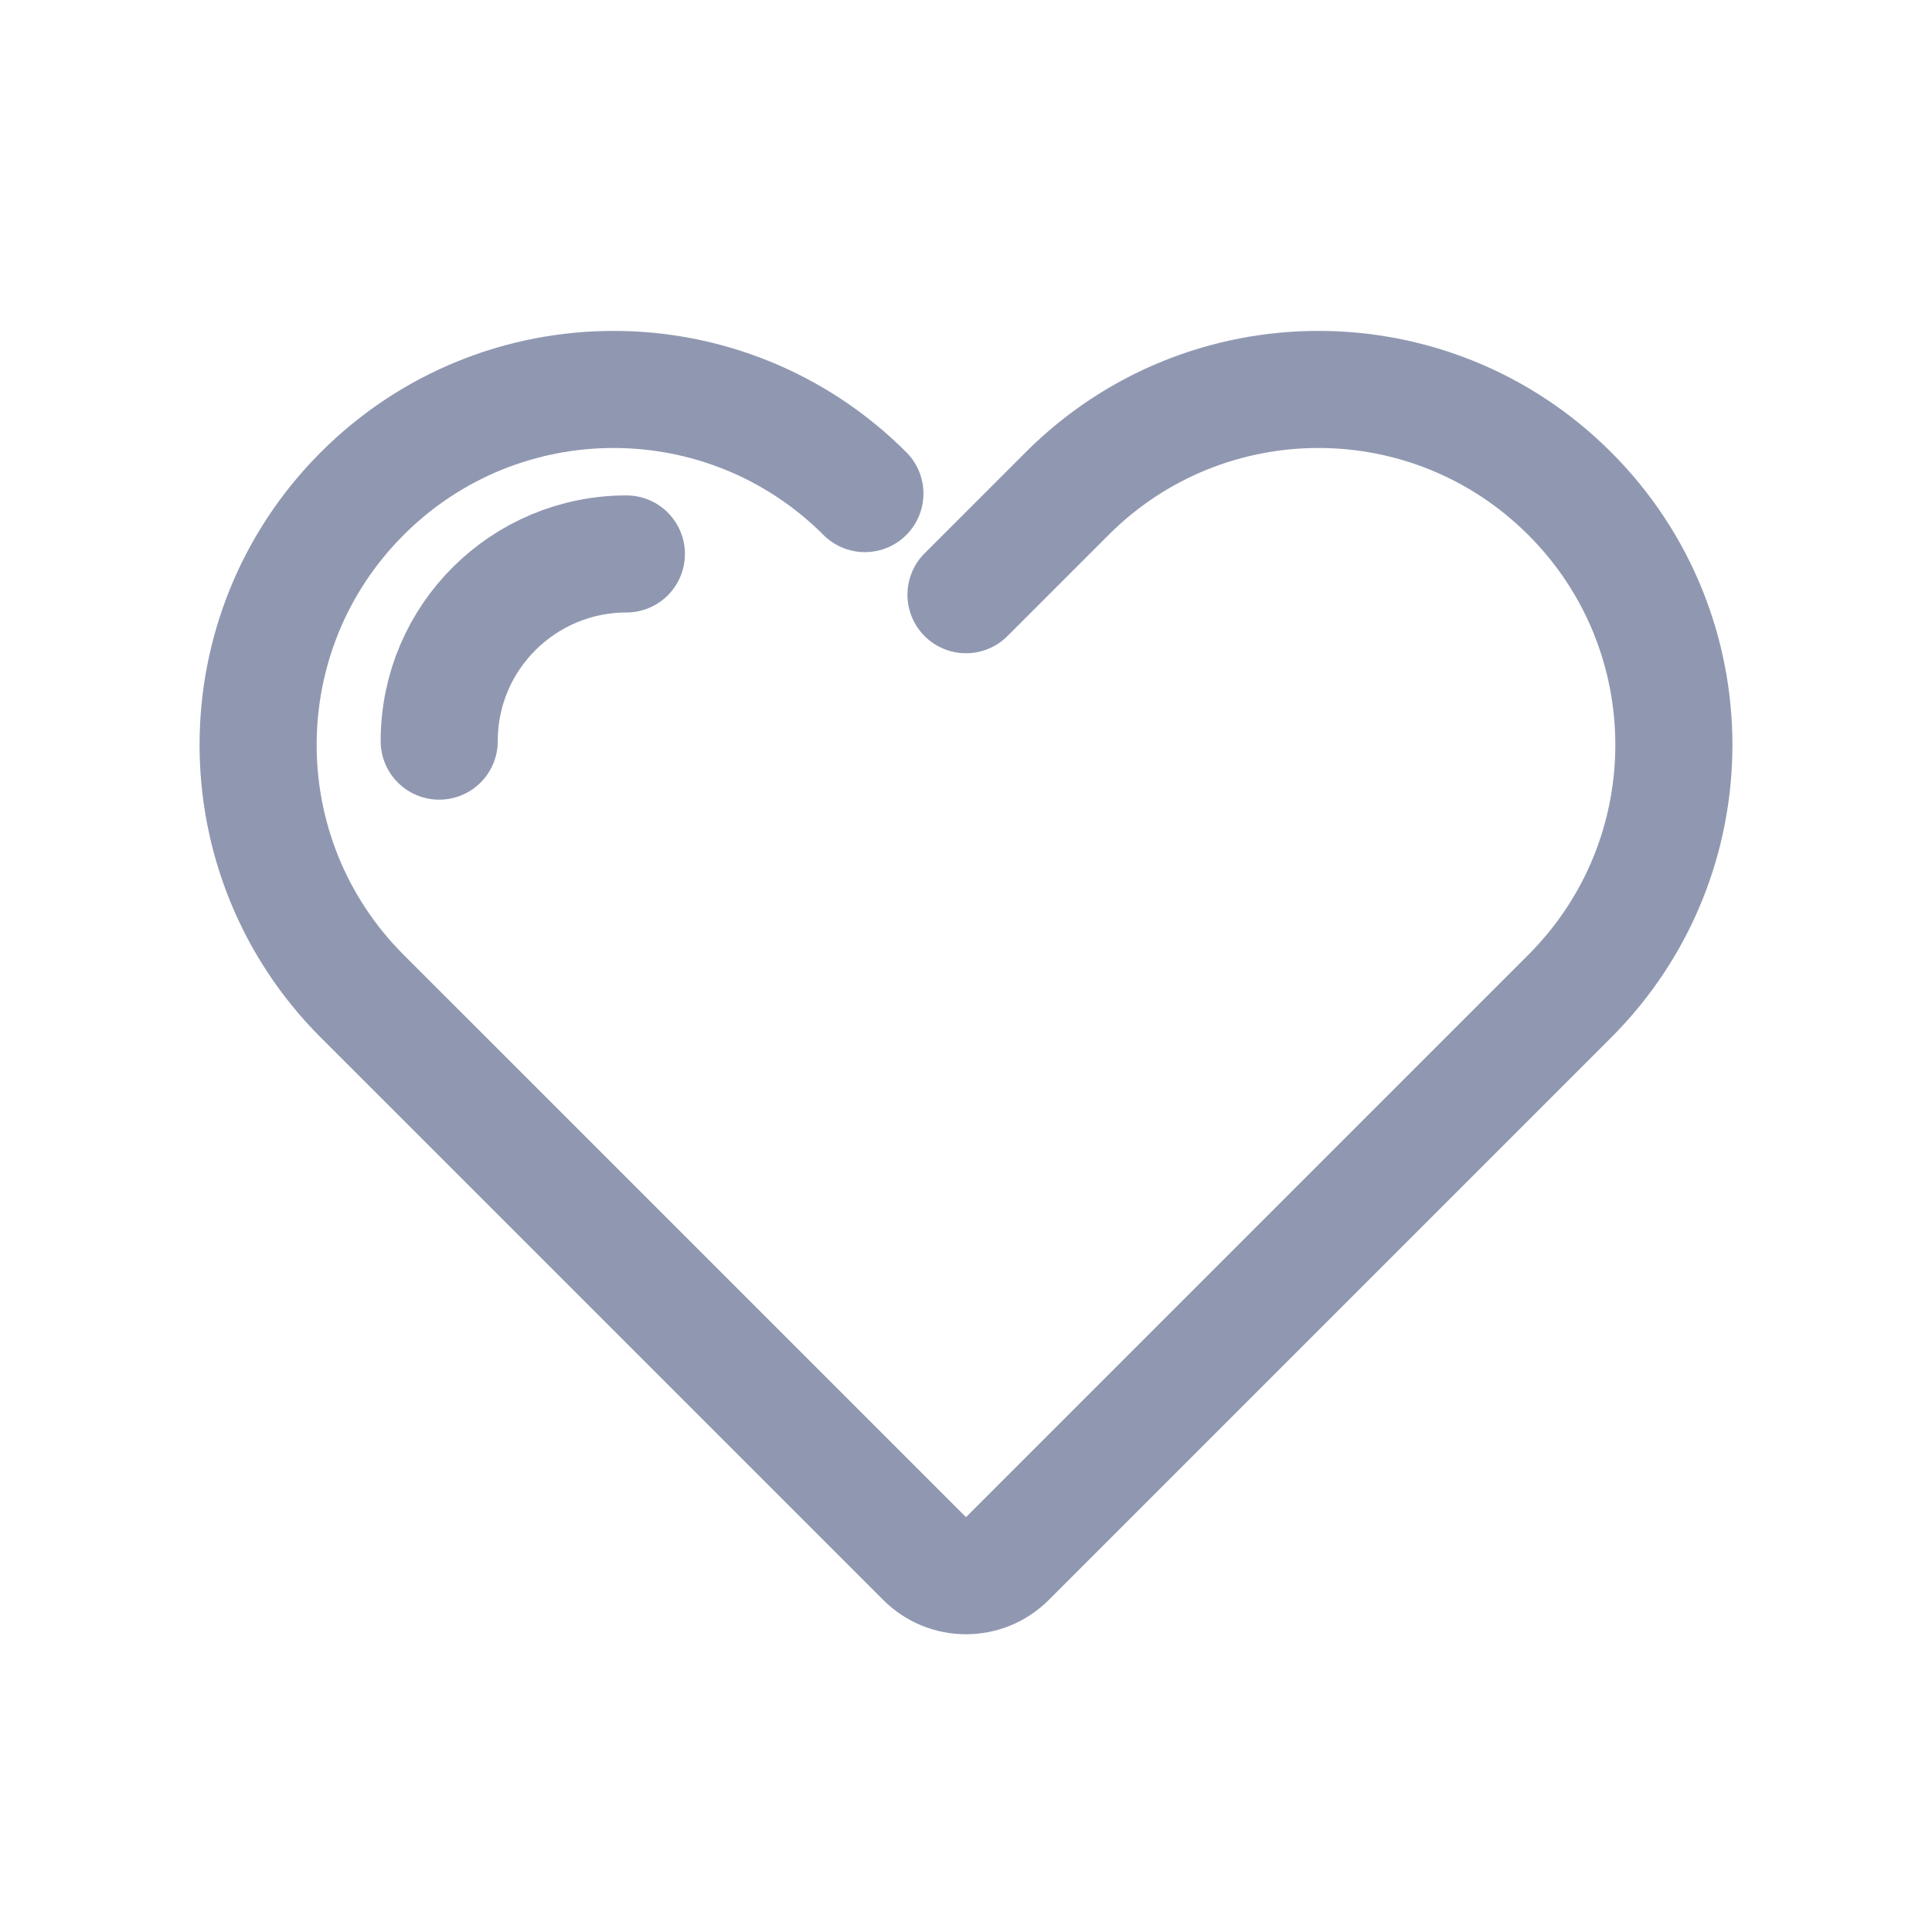 <svg width="33" height="33" viewBox="0 0 33 33" fill="none" xmlns="http://www.w3.org/2000/svg">
<path d="M14.773 8.431C12.401 6.059 8.559 6.059 6.187 8.431C3.816 10.802 3.816 14.644 6.187 17.016L7.915 18.743L15.793 26.621C16.183 27.012 16.817 27.012 17.207 26.621L25.085 18.743L26.812 17.016C29.184 14.644 29.184 10.802 26.812 8.431C24.441 6.059 20.599 6.059 18.227 8.431L16.5 10.158" stroke="#9098B1" stroke-width="2" stroke-miterlimit="10" stroke-linecap="round" stroke-linejoin="round"/>
<path d="M7.502 12.659C7.502 10.88 8.946 9.462 10.699 9.462" stroke="#9098B1" stroke-width="2" stroke-miterlimit="10" stroke-linecap="round" stroke-linejoin="round"/>
</svg>
